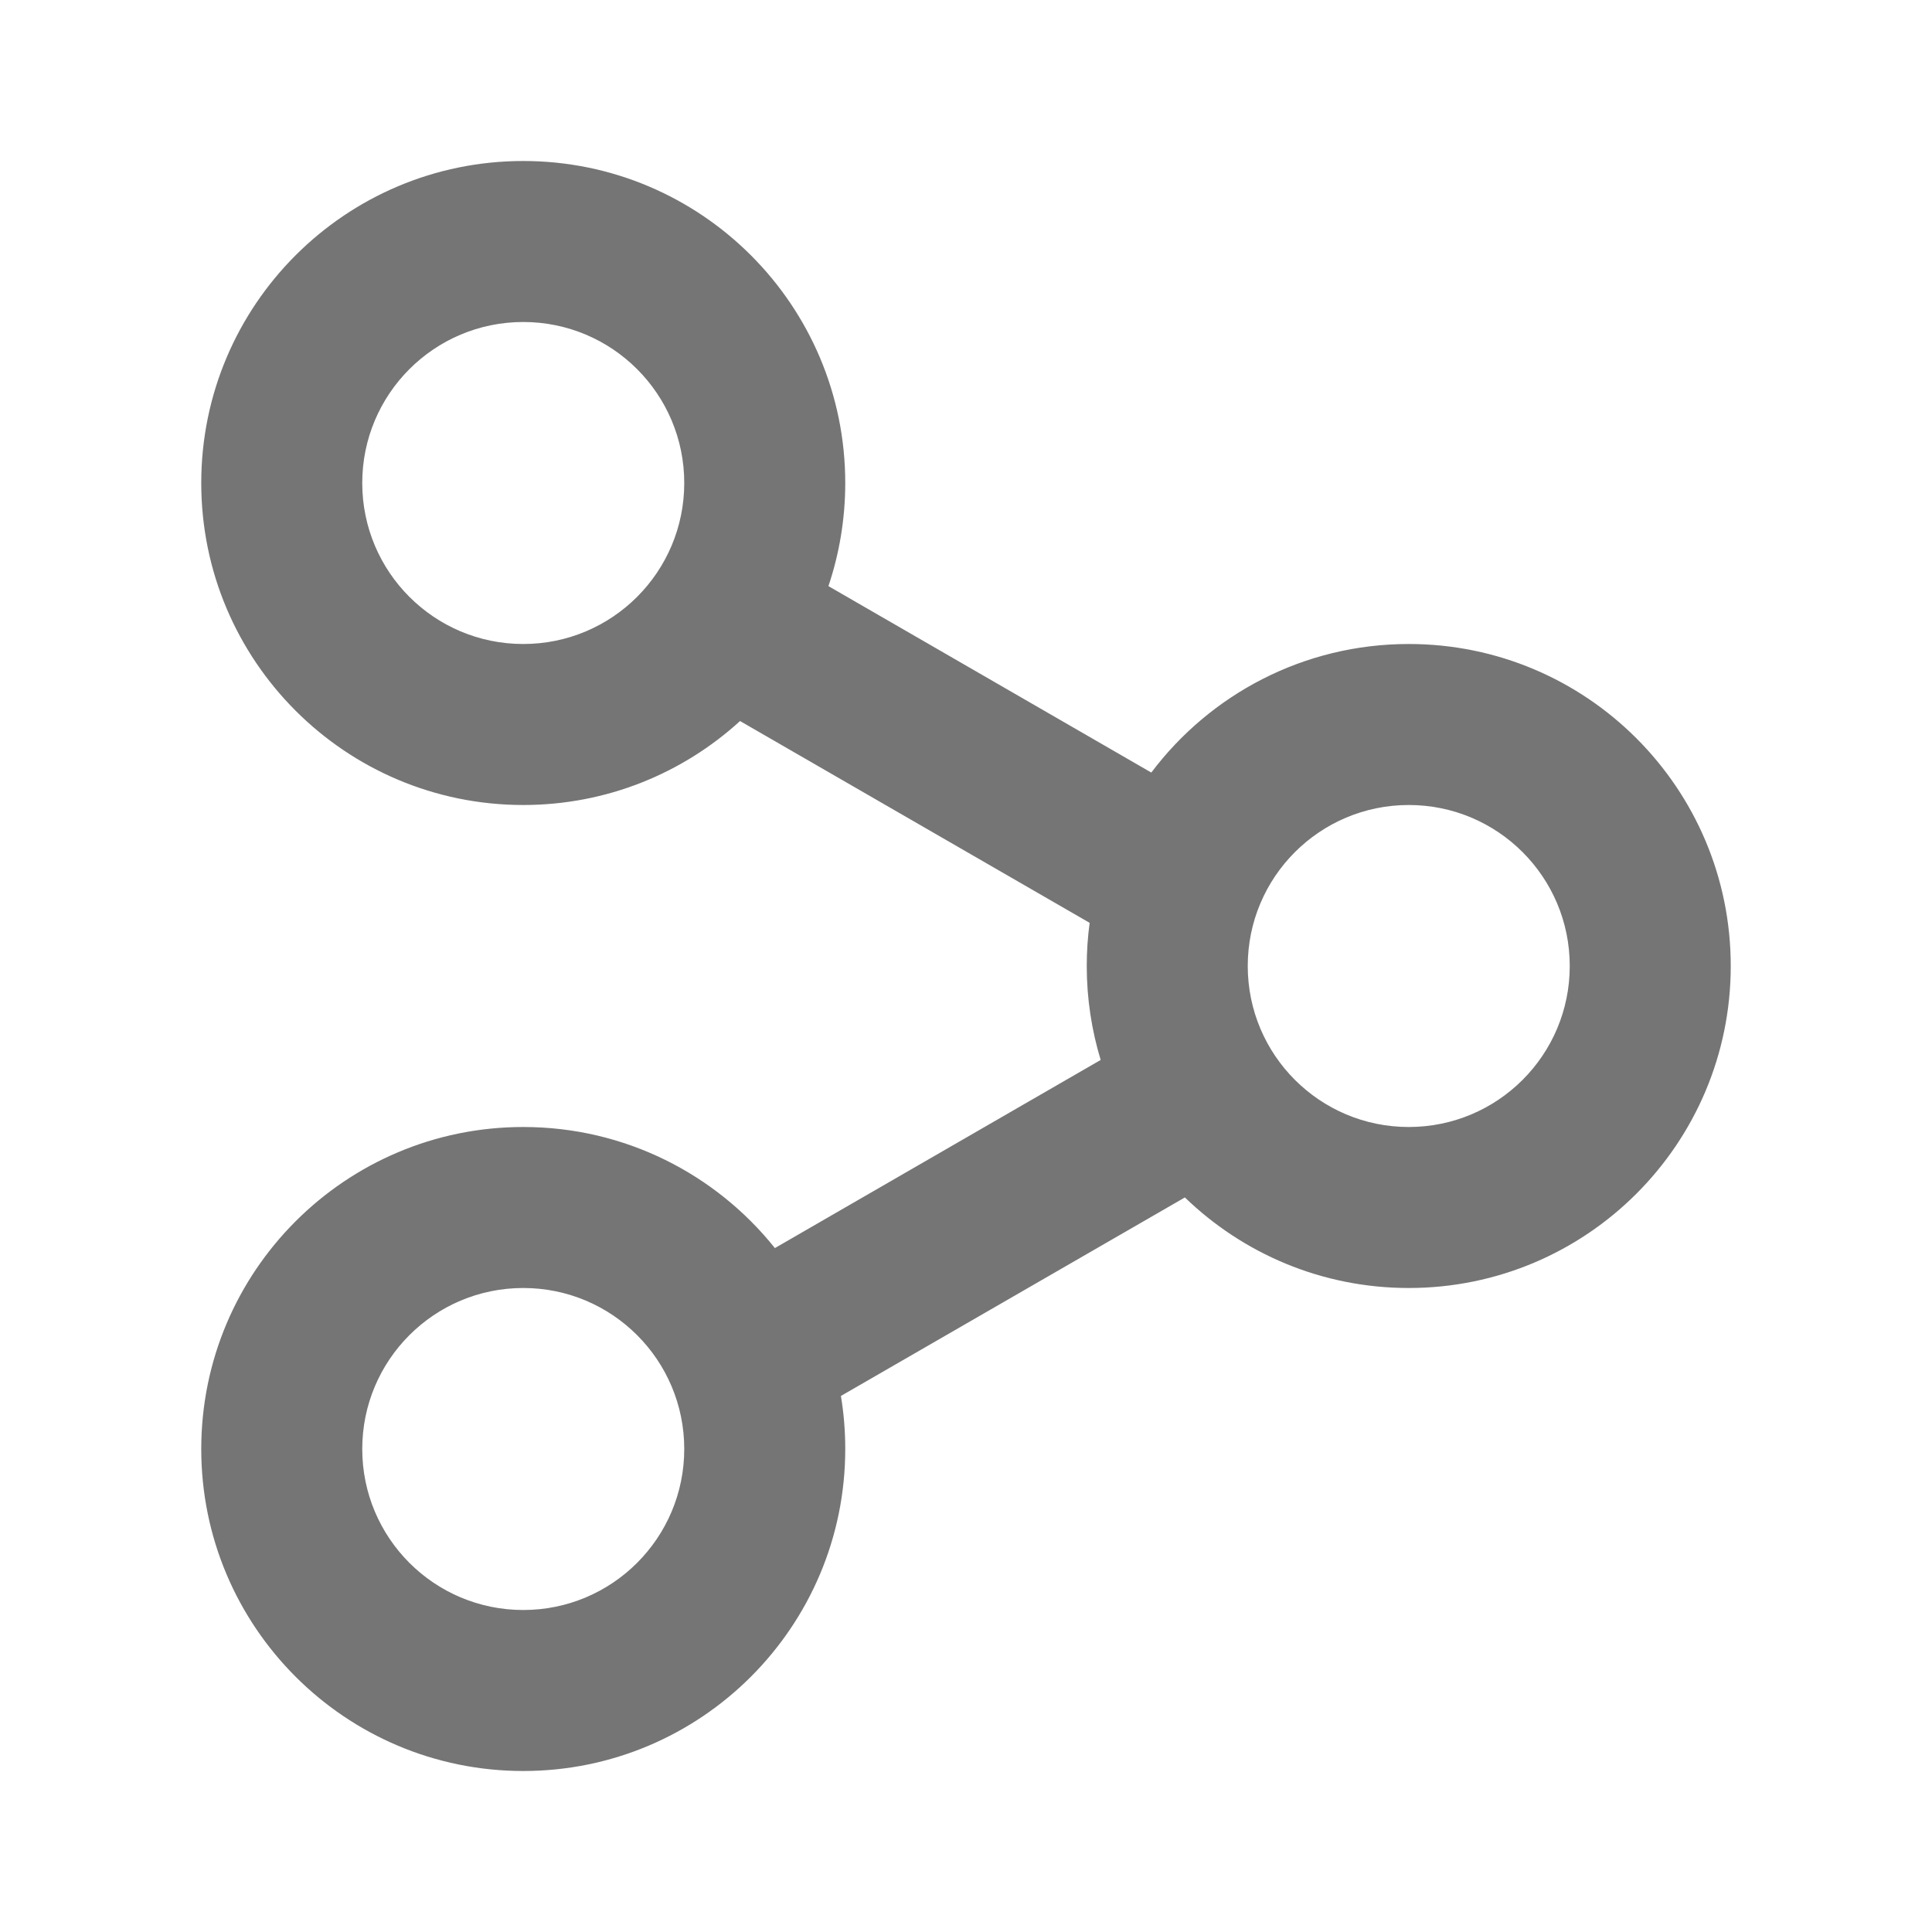 <?xml version="1.0" encoding="UTF-8"?>
<svg width="24px" height="24px" viewBox="0 0 24 24" version="1.1" xmlns="http://www.w3.org/2000/svg" xmlns:xlink="http://www.w3.org/1999/xlink">
    <!-- Generator: Sketch 59.1 (86144) - https://sketch.com -->
    <title>ic-share</title>
    <desc>Created with Sketch.</desc>
    <g id="Icon-Set" stroke="none" stroke-width="1" fill="none" fill-rule="evenodd">
        <g id="WhaTap_Icon_Set" transform="translate(-260, -2951)" fill="#757575">
            <g id="application-icons" transform="translate(40, 2346)">
                <g id="ic-share" transform="translate(219.5, 605)">
                    <g transform="translate(3, 2)" id="Combined-Shape">
                        <path d="M4,0 C6.209,0 8,1.791 8,4 C8,4.448 7.926,4.879 7.791,5.281 L11.802,7.597 C12.532,6.627 13.693,6 15,6 C17.209,6 19,7.791 19,10 C19,12.209 17.209,14 15,14 C13.919,14 12.939,13.571 12.219,12.875 L7.946,15.341 C7.982,15.556 8,15.776 8,16 C8,18.209 6.209,20 4,20 C1.791,20 0,18.209 0,16 C0,13.791 1.791,12 4,12 C5.265,12 6.393,12.587 7.126,13.504 L11.173,11.167 C11.061,10.798 11,10.406 11,10 C11,9.818 11.012,9.64 11.036,9.464 L6.693,6.957 C5.983,7.605 5.037,8 4,8 C1.791,8 0,6.209 0,4 C0,1.791 1.791,0 4,0 Z M4,14 C2.895,14 2,14.895 2,16 C2,17.105 2.895,18 4,18 C5.105,18 6,17.105 6,16 C6,14.895 5.105,14 4,14 Z M15,8 C13.895,8 13,8.895 13,10 C13,11.105 13.895,12 15,12 C16.105,12 17,11.105 17,10 C17,8.895 16.105,8 15,8 Z M4,2 C2.895,2 2,2.895 2,4 C2,5.105 2.895,6 4,6 C5.105,6 6,5.105 6,4 C6,2.895 5.105,2 4,2 Z"></path>
                    </g>
                </g>
            </g>
        </g>
    </g>
</svg>